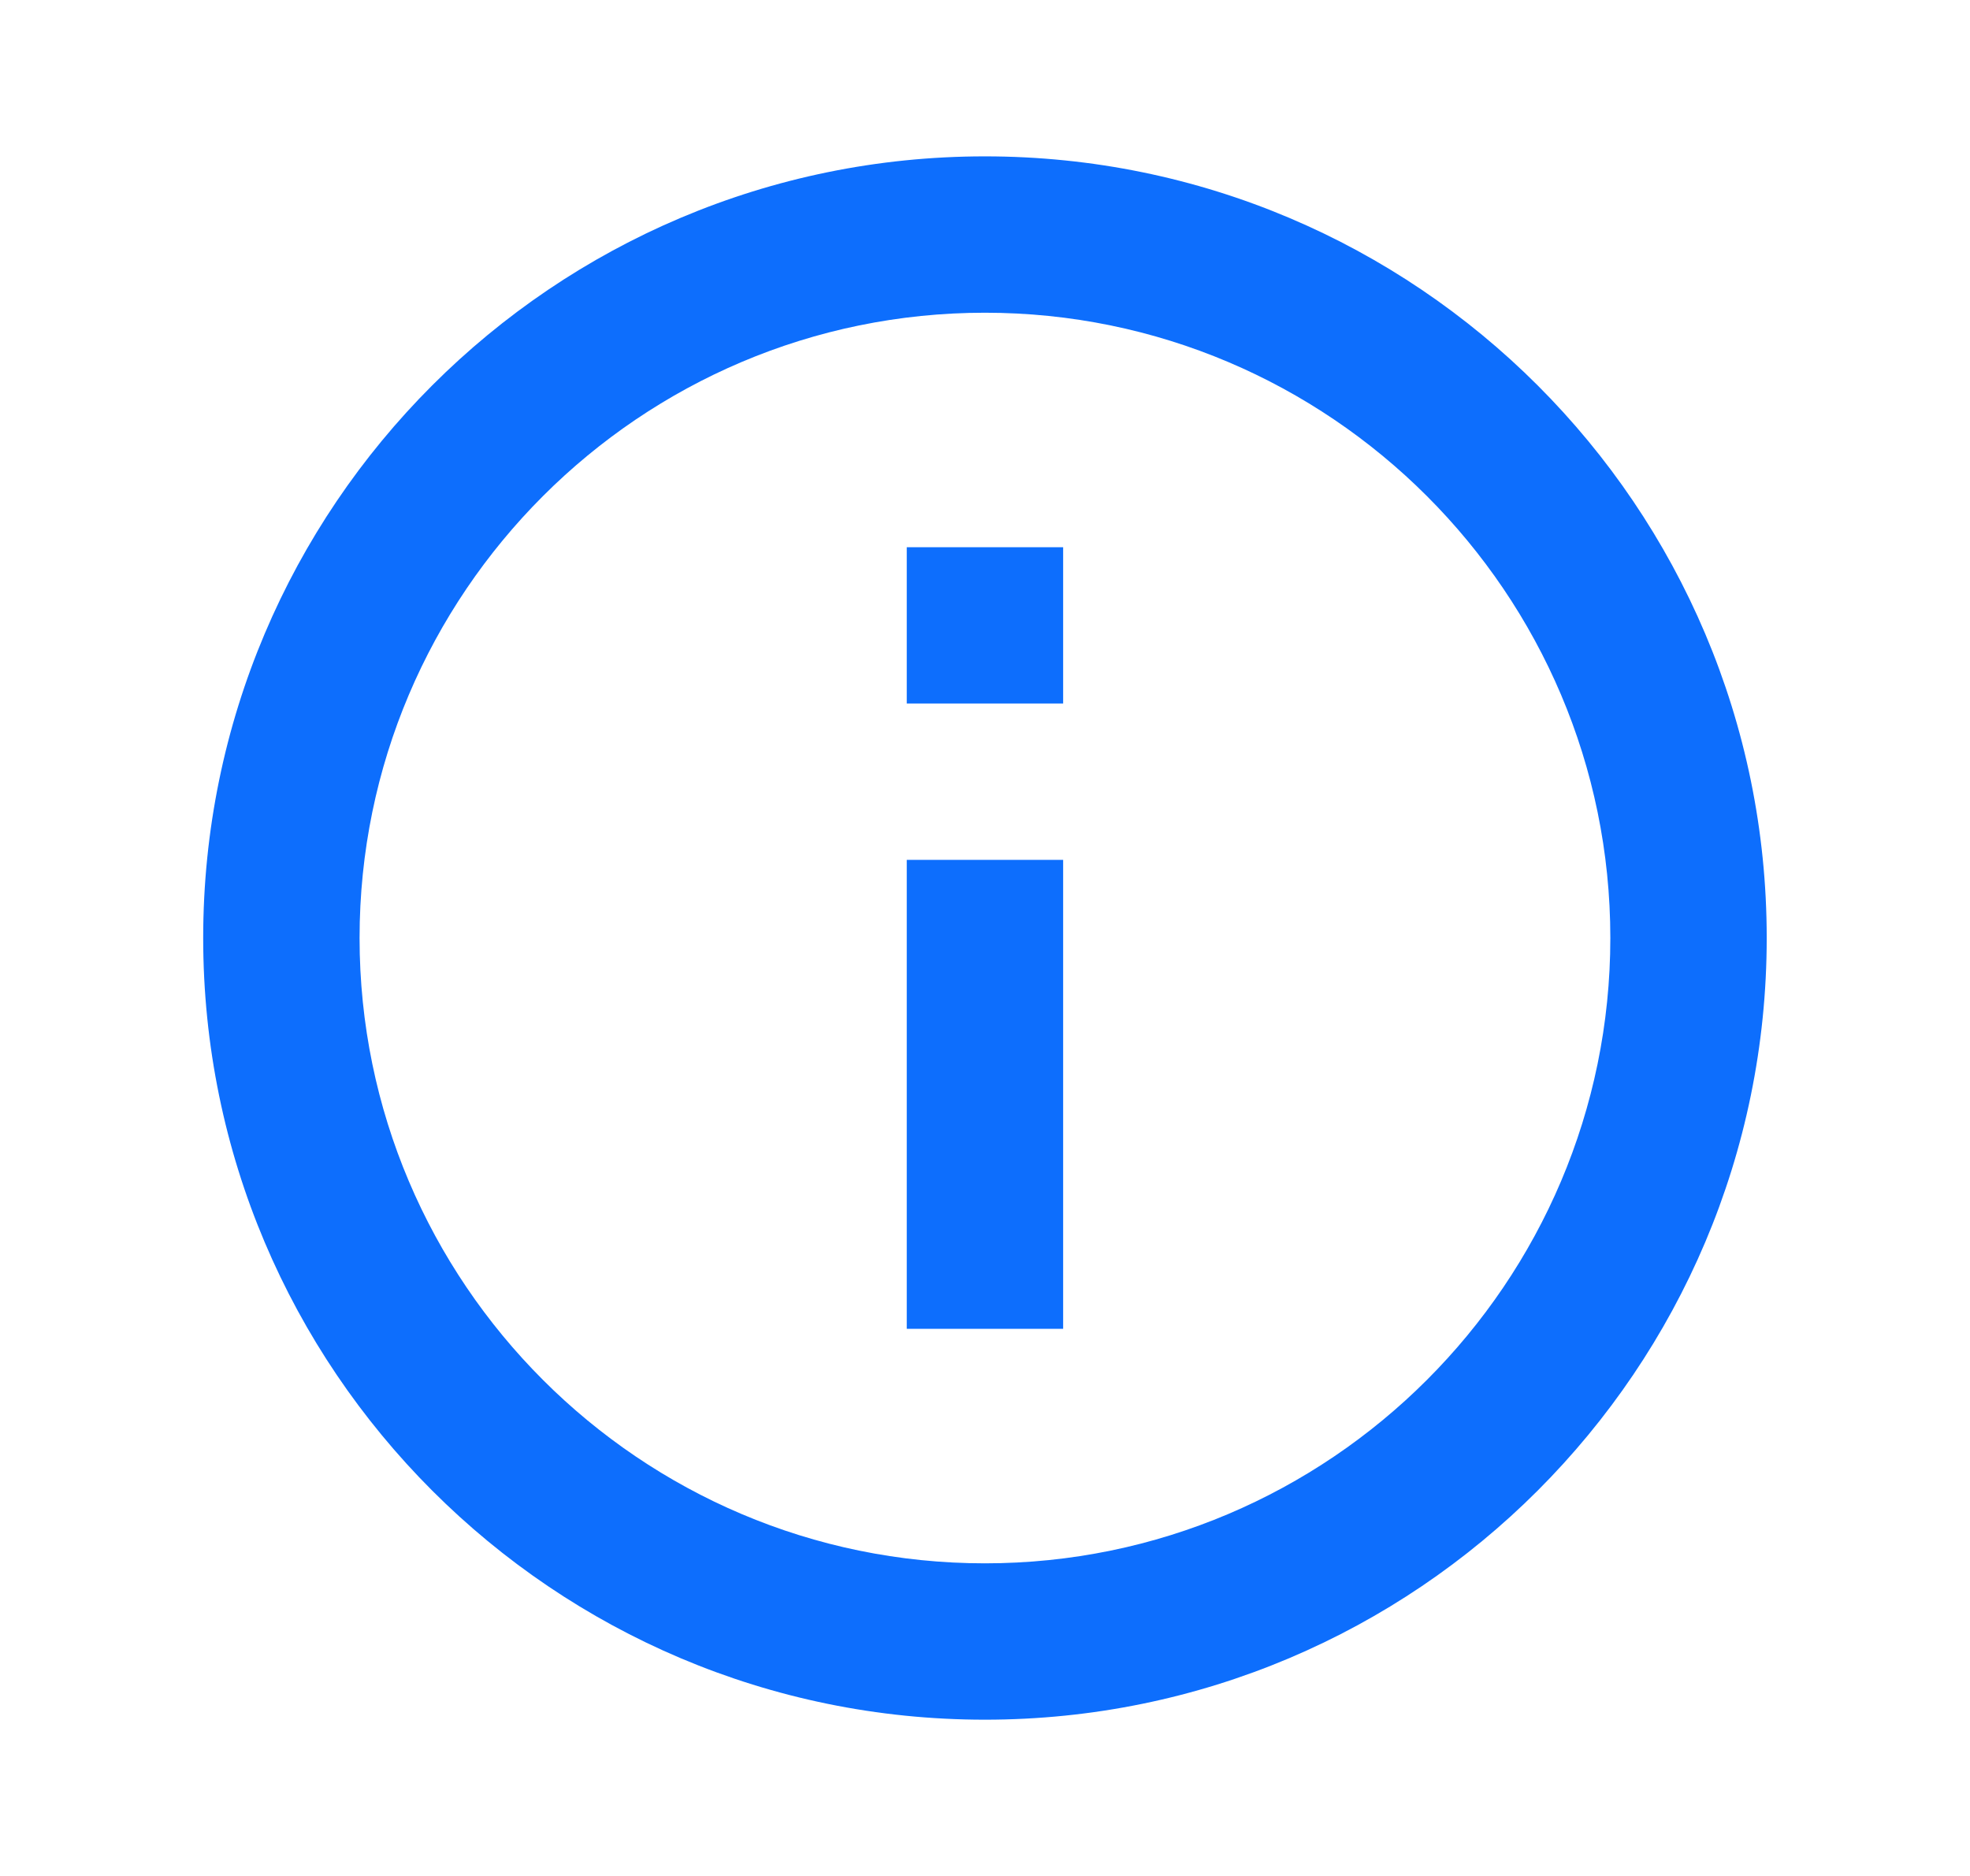 <svg xmlns="http://www.w3.org/2000/svg" width="21" height="20" viewBox="0 0 21 20" fill="none">
<path d="M9.666 5.834H11.333V7.5H9.666V5.834ZM9.666 9.167H11.333V14.167H9.666V9.167ZM10.499 1.667C5.899 1.667 2.166 5.4 2.166 10C2.166 14.6 5.899 18.334 10.499 18.334C15.099 18.334 18.833 14.6 18.833 10C18.833 5.4 15.099 1.667 10.499 1.667ZM10.499 16.667C6.824 16.667 3.833 13.675 3.833 10C3.833 6.325 6.824 3.334 10.499 3.334C14.174 3.334 17.166 6.325 17.166 10C17.166 13.675 14.174 16.667 10.499 16.667Z" fill="#0D6EFD"/>
</svg>